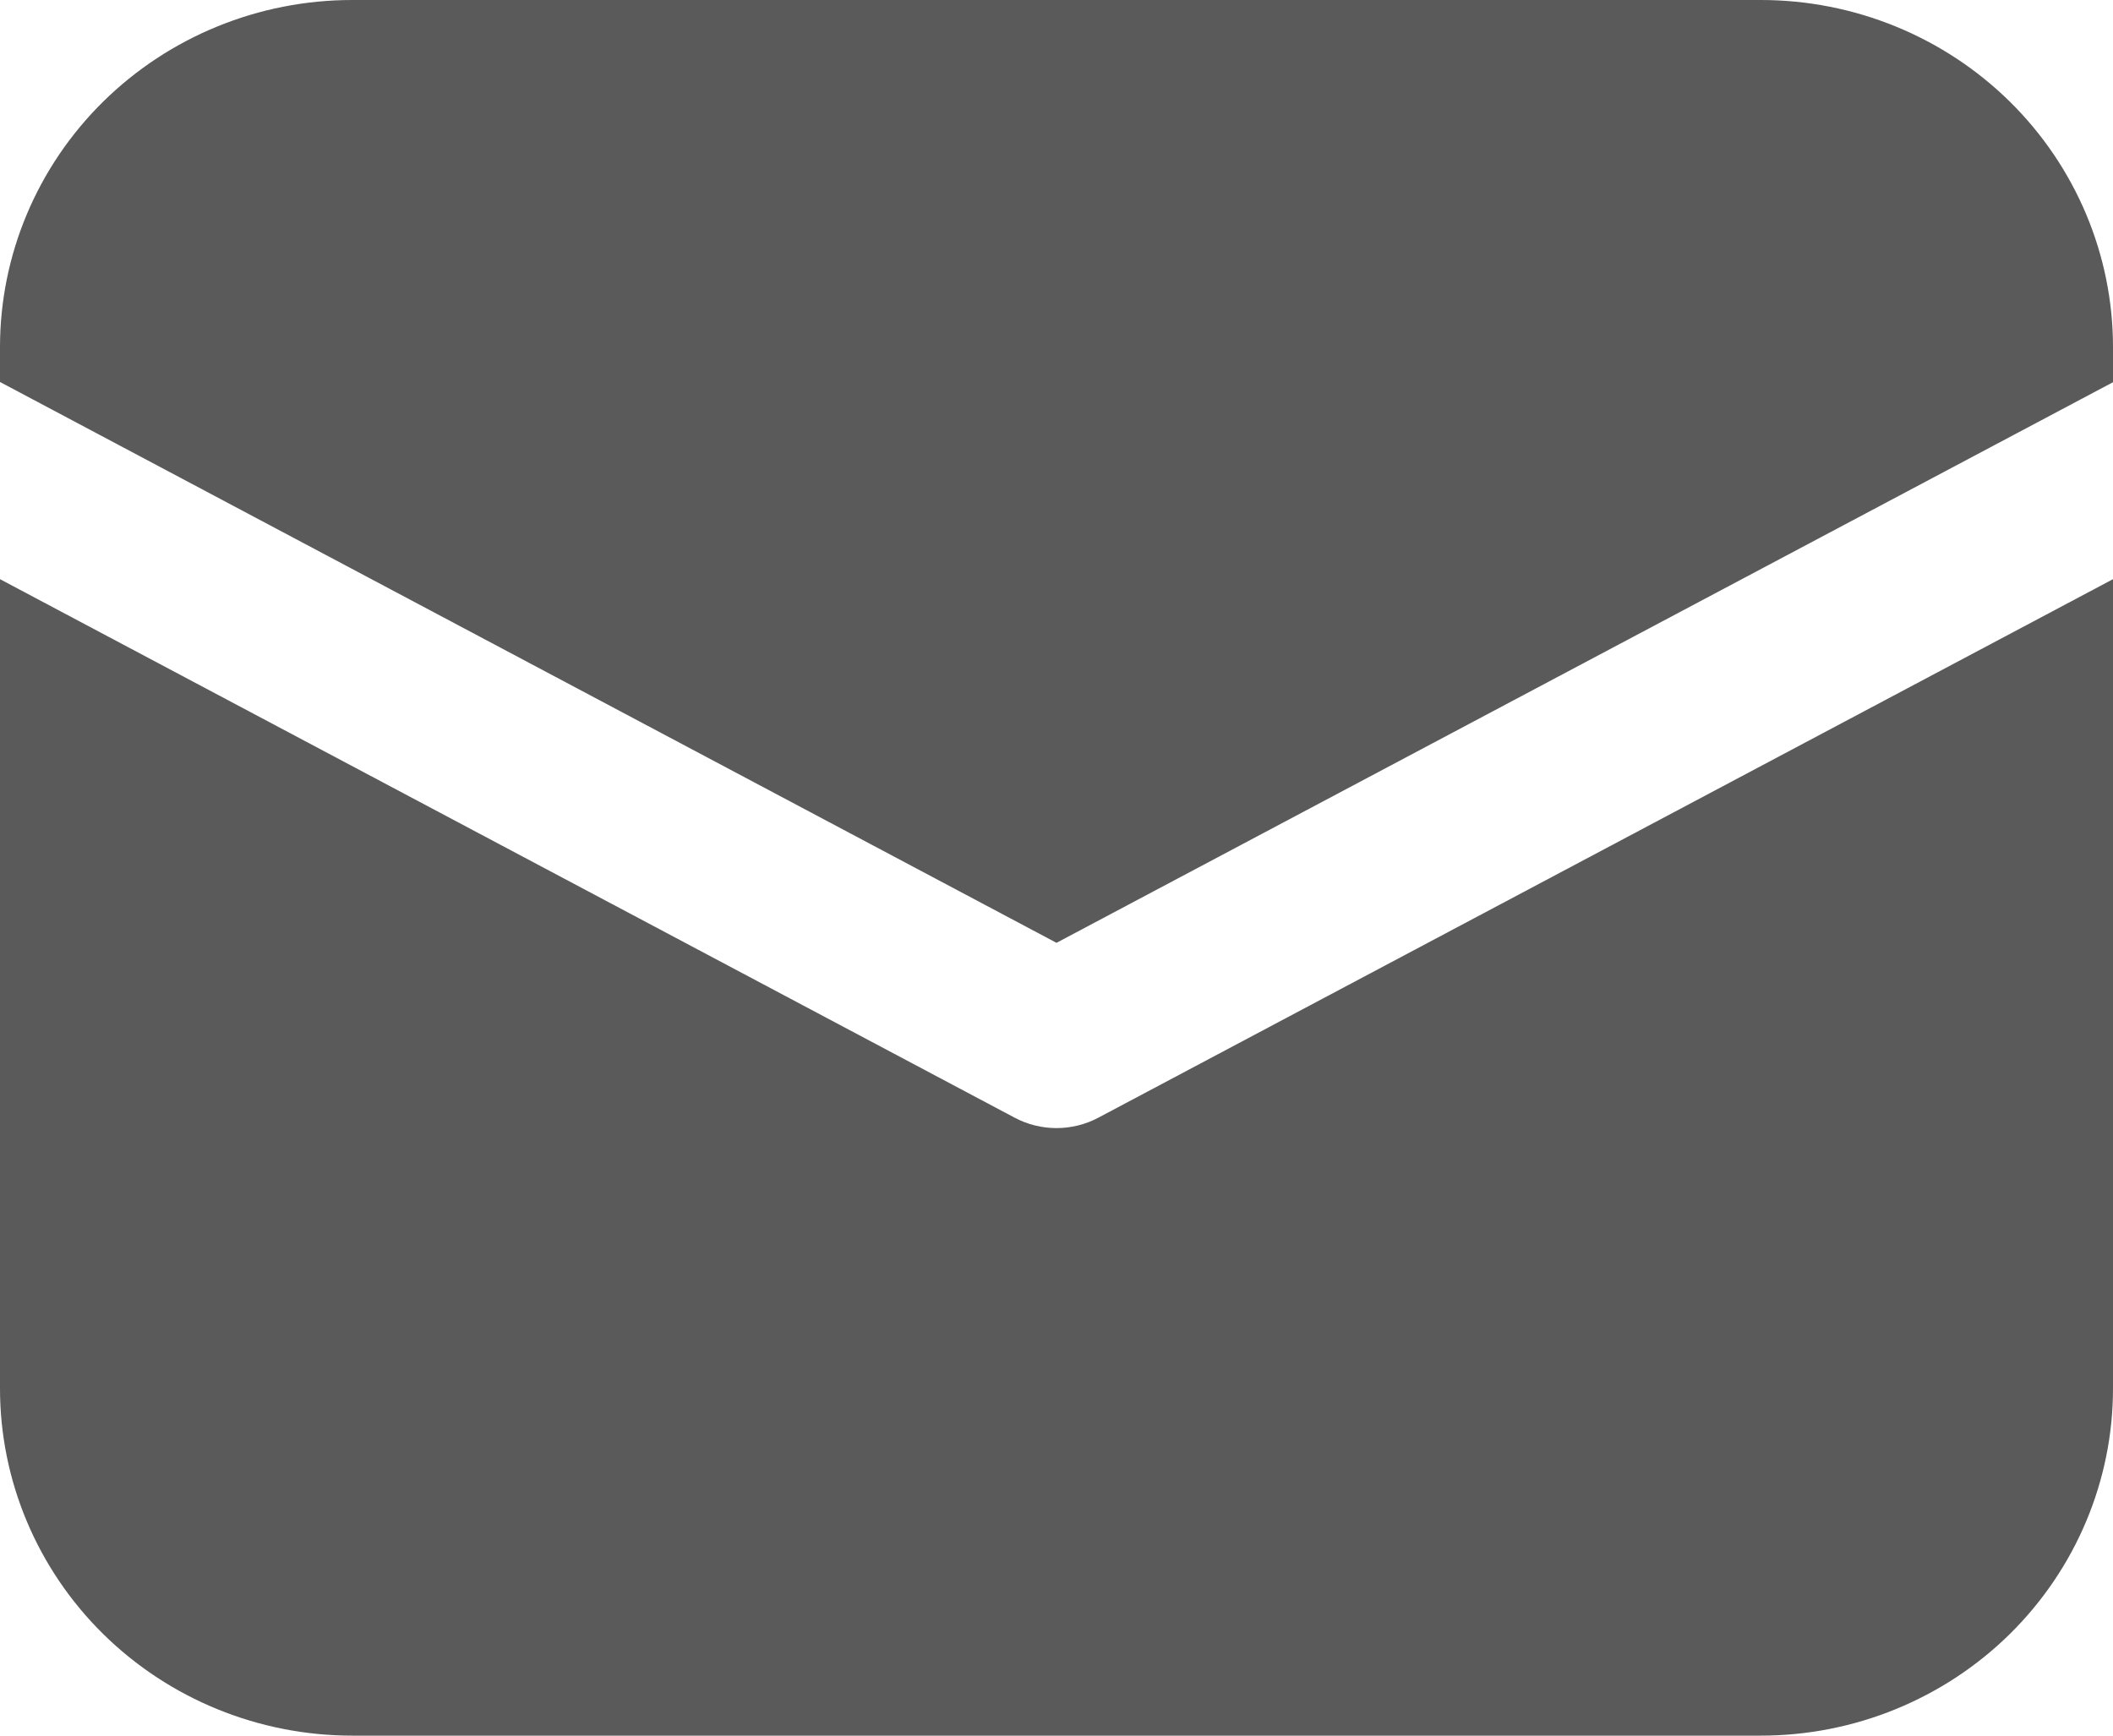 <svg width="28" height="23" viewBox="0 0 28 23" fill="none" xmlns="http://www.w3.org/2000/svg">
<path d="M4.667 0C3.429 0 2.242 0.485 1.367 1.347C0.492 2.21 0 3.38 0 4.6V5.062L14 12.494L28 5.065V4.6C28 3.38 27.508 2.21 26.633 1.347C25.758 0.485 24.571 0 23.333 0H4.667ZM28 7.675L14.553 14.812C14.383 14.902 14.193 14.949 14 14.949C13.807 14.949 13.617 14.902 13.447 14.812L0 7.675V18.4C0 19.62 0.492 20.79 1.367 21.653C2.242 22.515 3.429 23 4.667 23H23.333C24.571 23 25.758 22.515 26.633 21.653C27.508 20.79 28 19.62 28 18.4V7.675Z" fill="#5A5A5A"/>
</svg>
